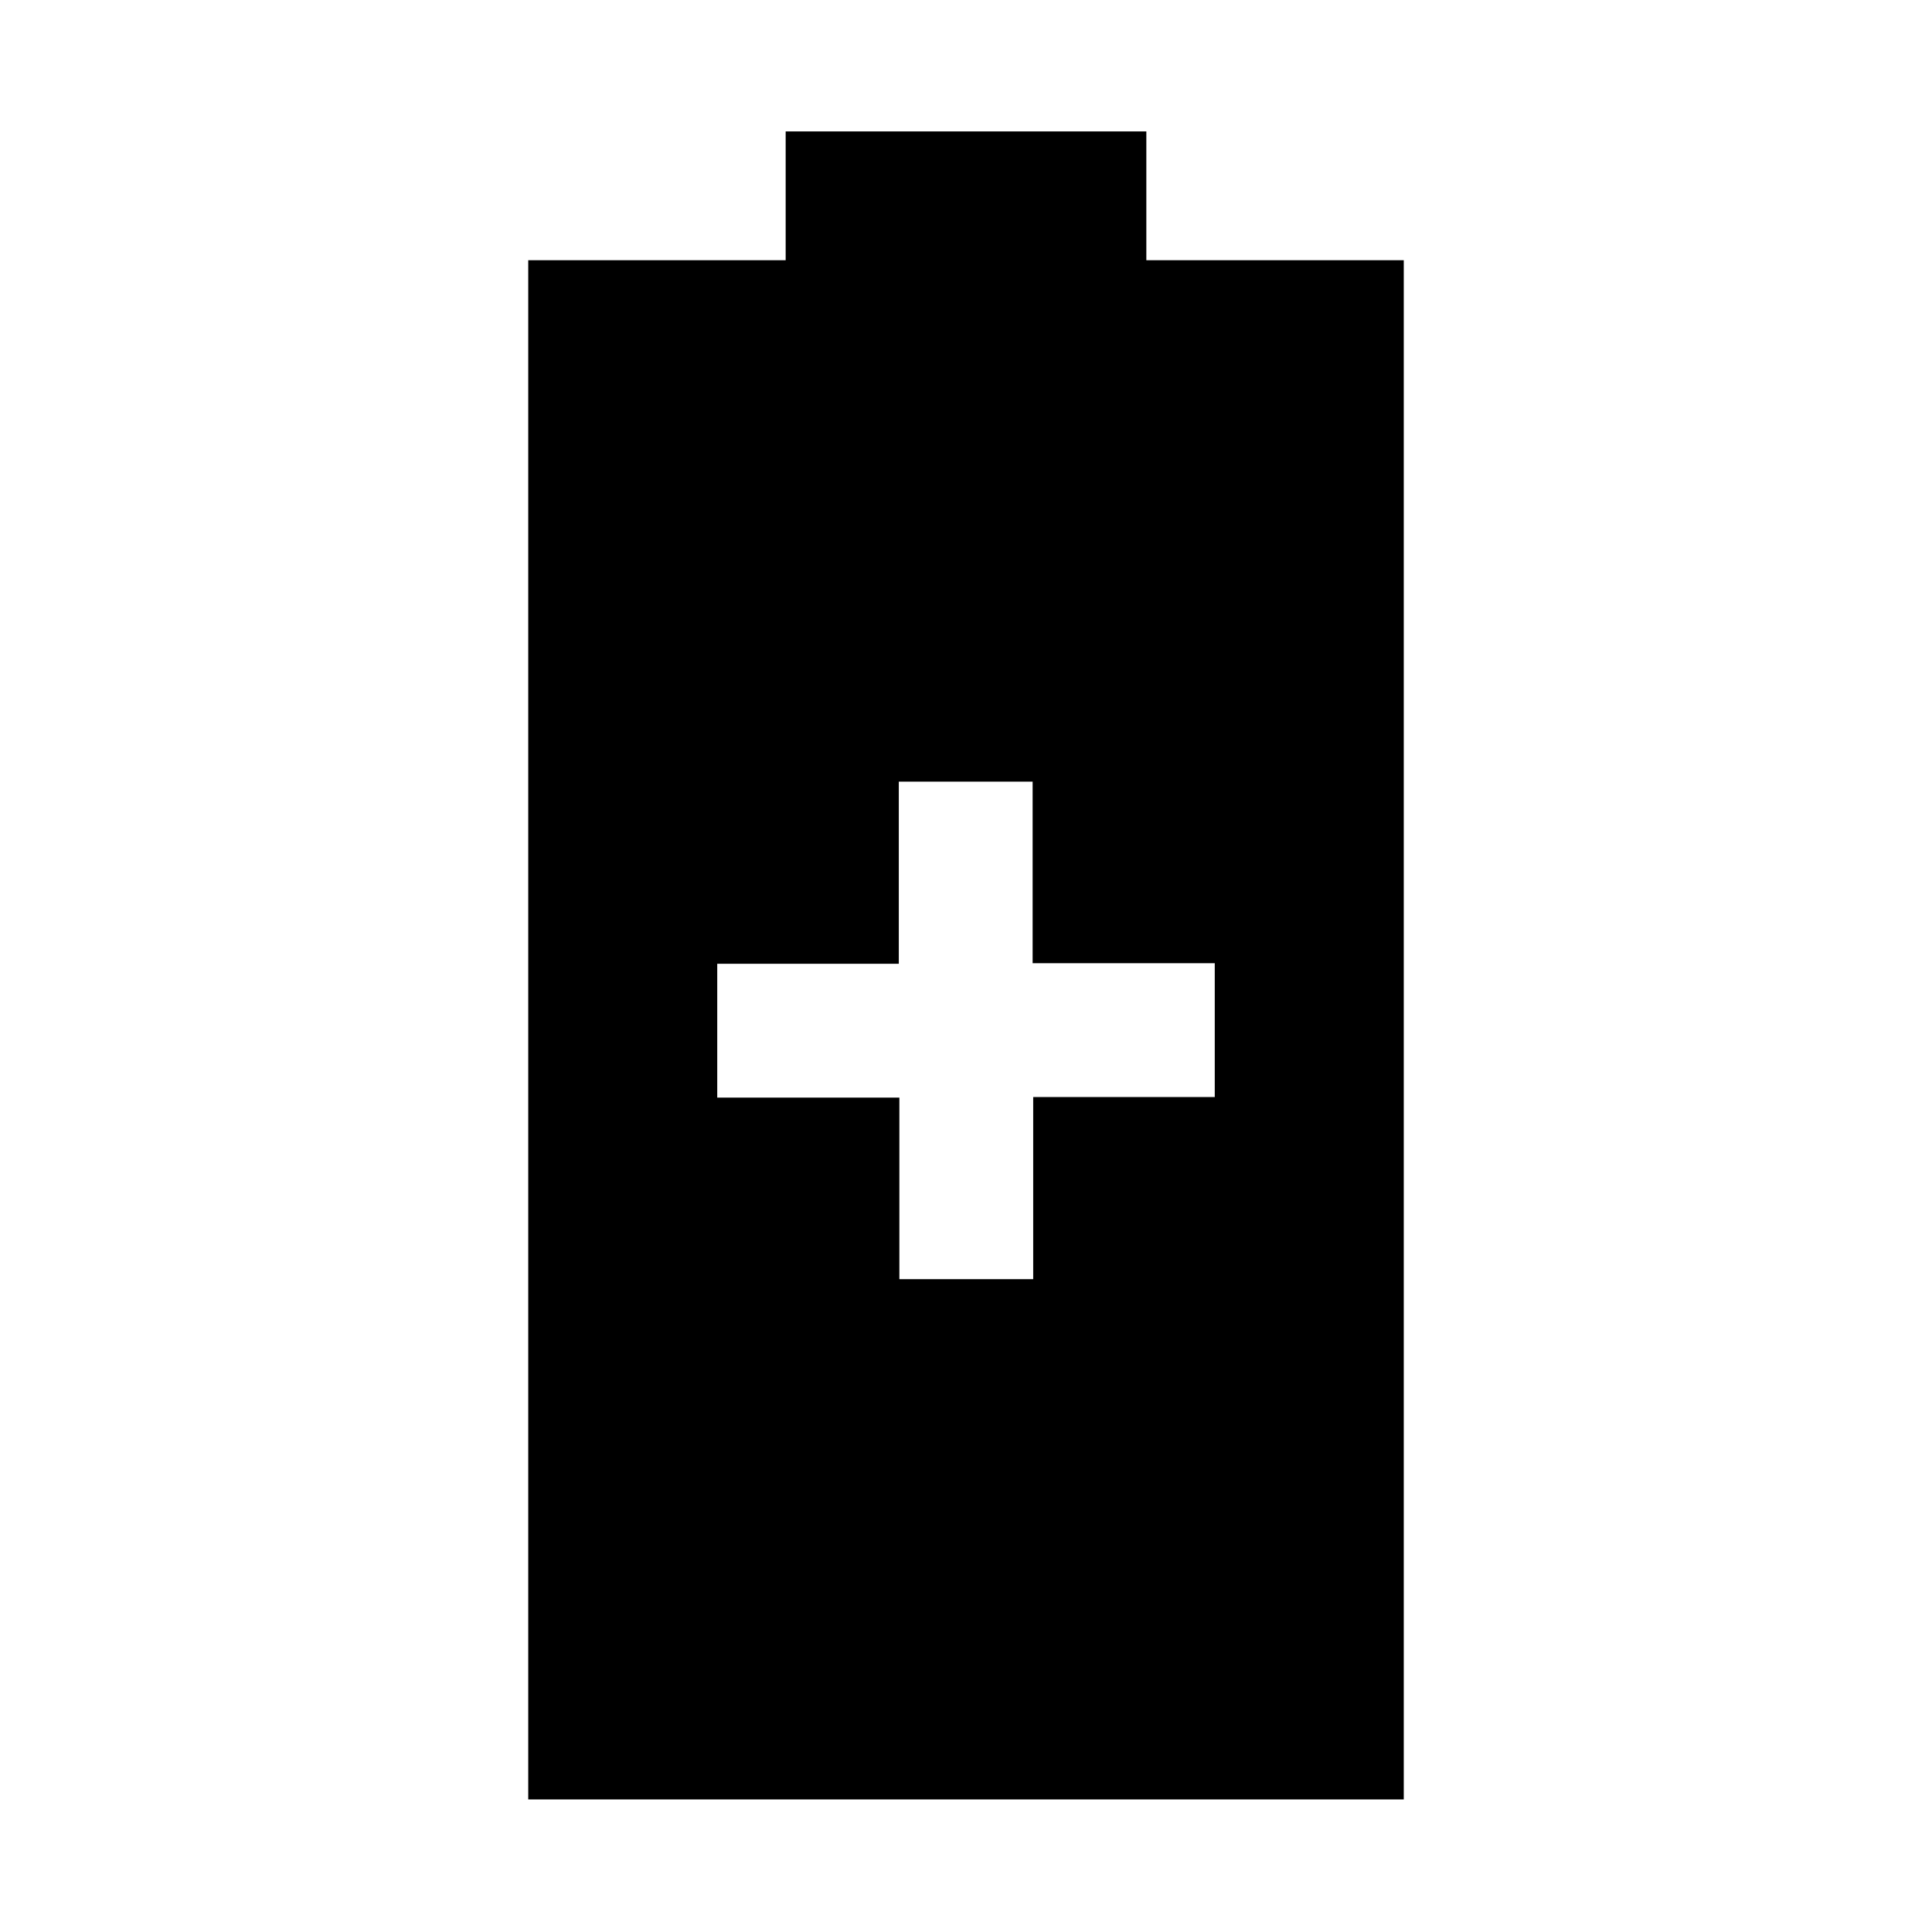 <svg xmlns="http://www.w3.org/2000/svg" width="48" height="48" viewBox="0 -960 960 960"><path d="M262.477-65.869v-764.827h127.914v-64h179.218v64h127.914v764.827H262.477ZM446.891-324.39h66.5v-90.5h90.218v-66.5h-90.5v-90.218h-66.5v90.5h-90.218v66.5h90.5v90.218Z"/></svg>